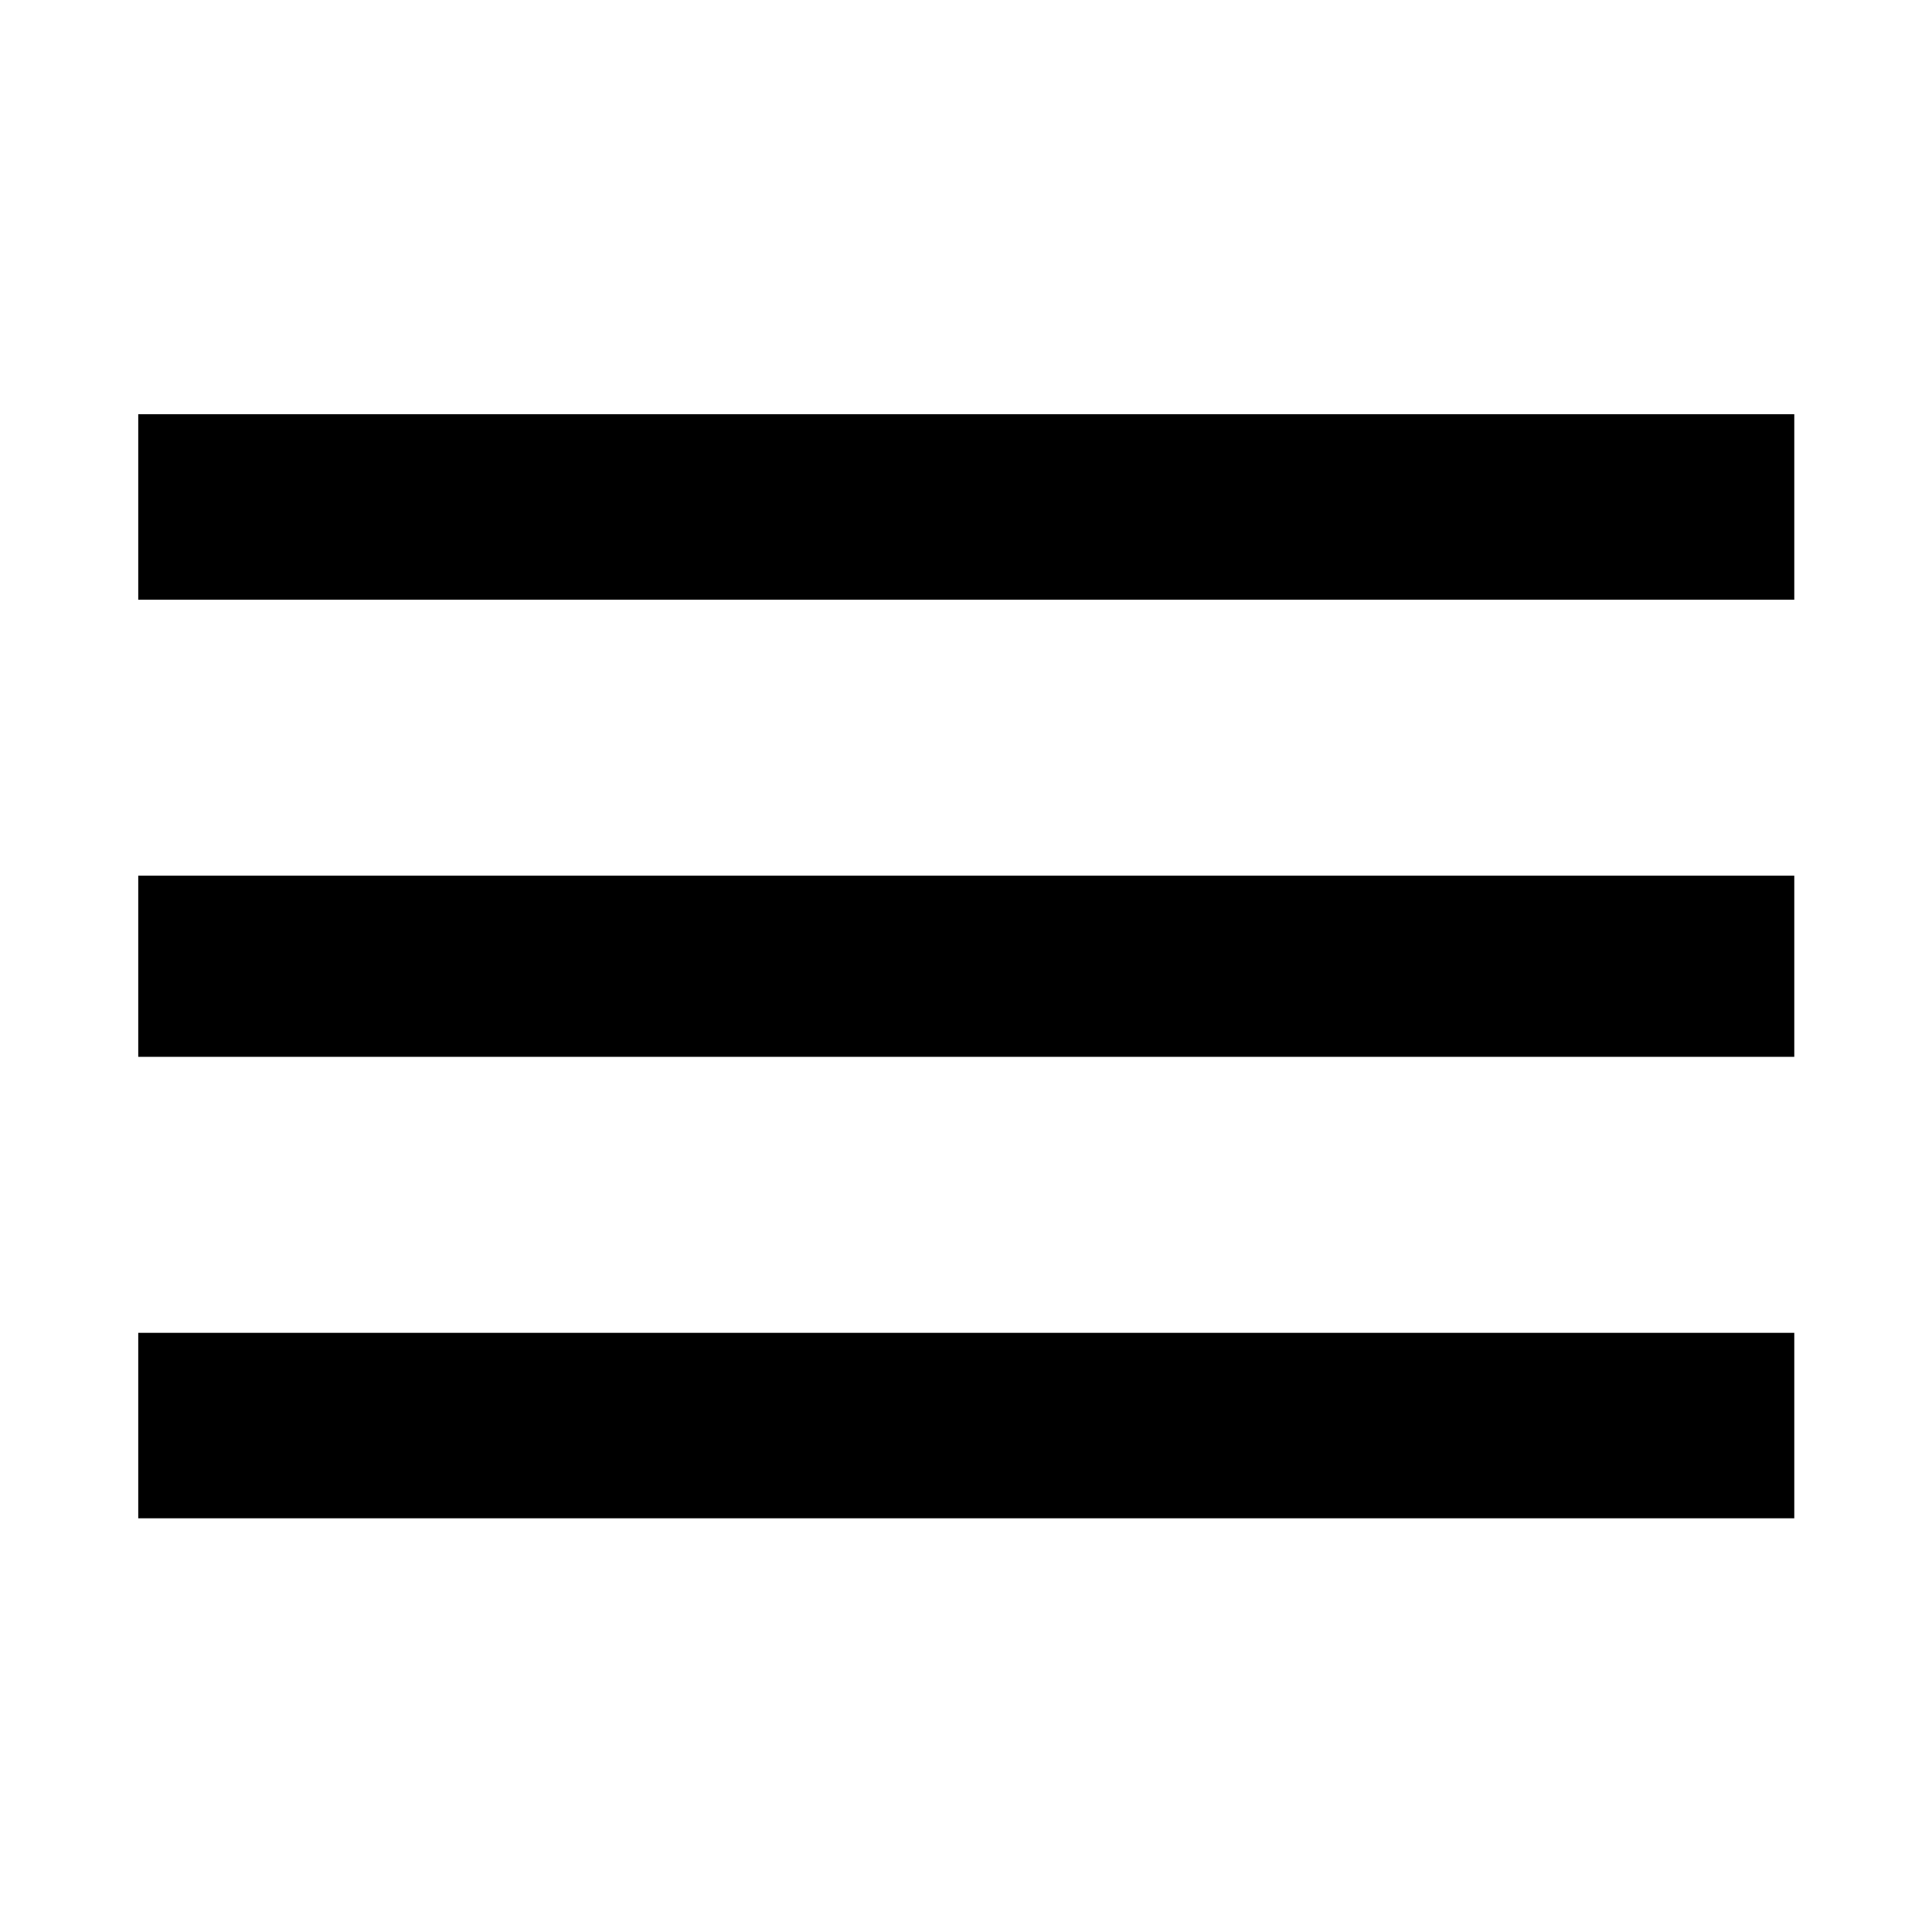 <svg xmlns="http://www.w3.org/2000/svg" width="28" height="28" viewBox="-2.67 -2.67 37.33 37.33"><path d="M.001 5.334h31.998v3.583H.001V5.334zm0 12.416v-3.5h31.998v3.5H.001zm0 8.916v-3.583h31.998v3.583H.001z"/></svg>